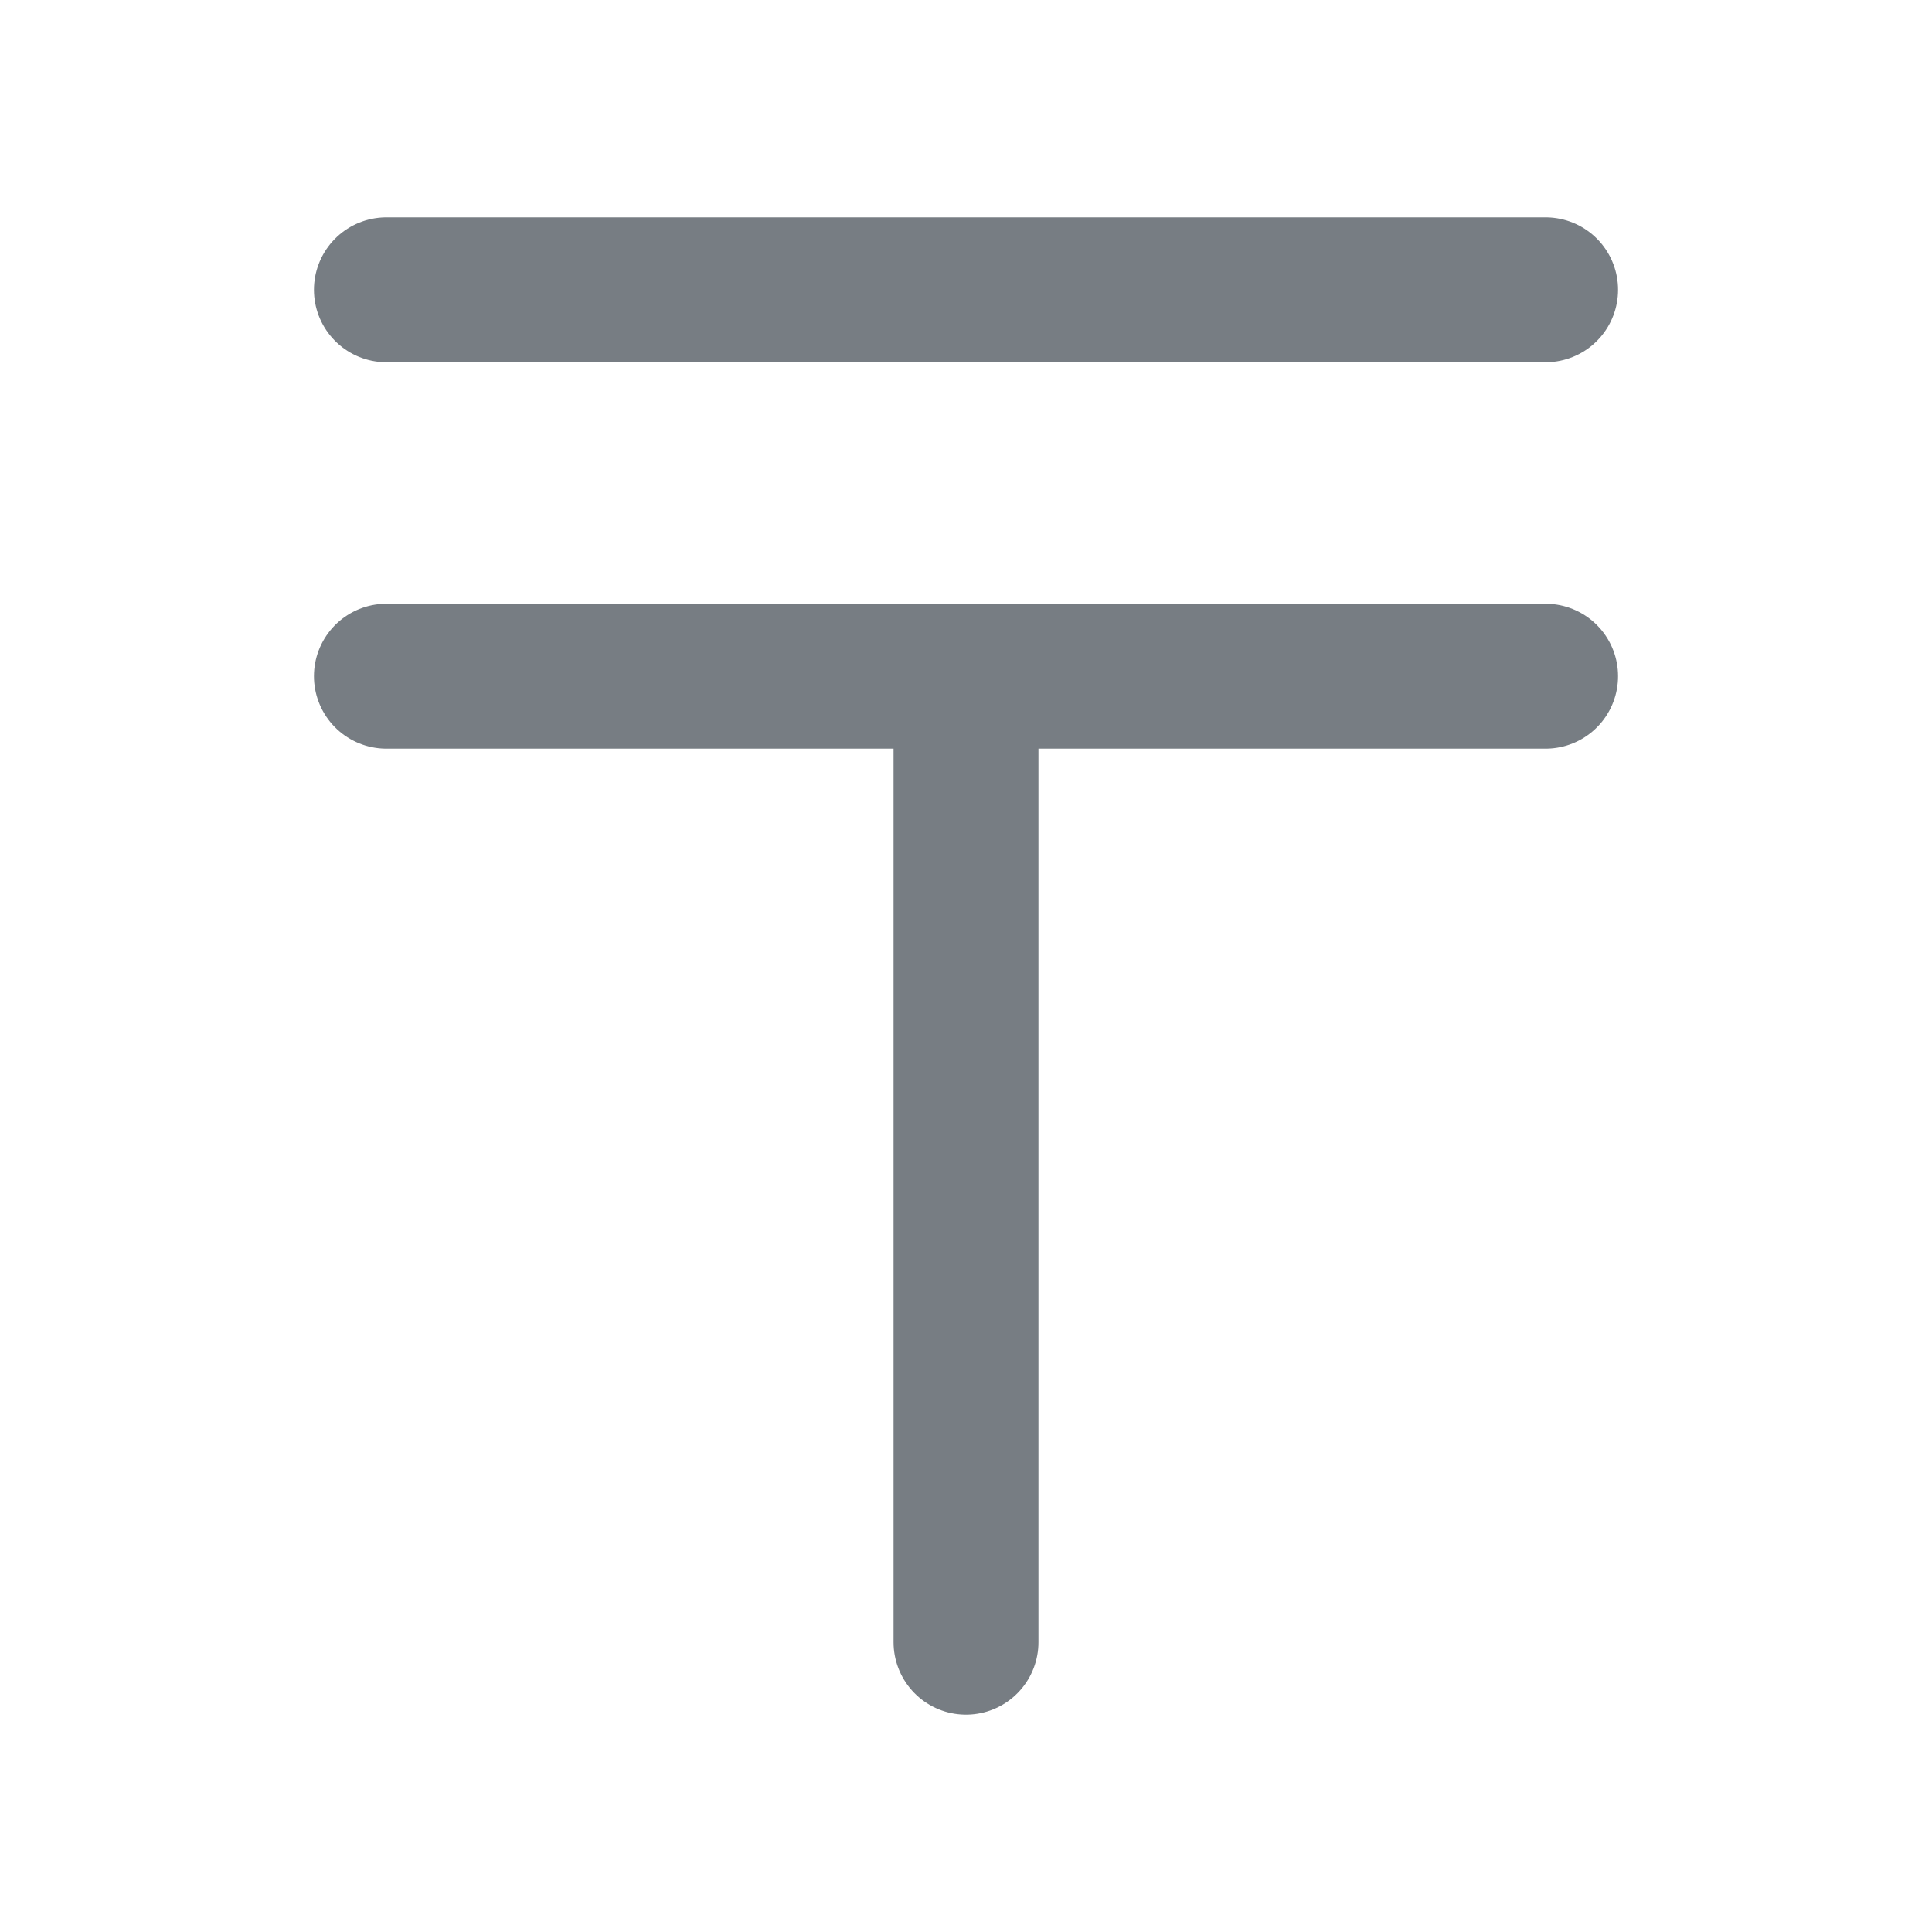 <svg width="20" height="20" viewBox="0 0 20 20" fill="none" xmlns="http://www.w3.org/2000/svg">
<path d="M4 3L16 3" stroke="#777D83" stroke-width="1.5" stroke-linecap="round"/>
<path d="M4 7L16 7" stroke="#777D83" stroke-width="1.5" stroke-linecap="round"/>
<path d="M10 17L10 7" stroke="#777D83" stroke-width="1.5" stroke-linecap="round"/>
</svg>